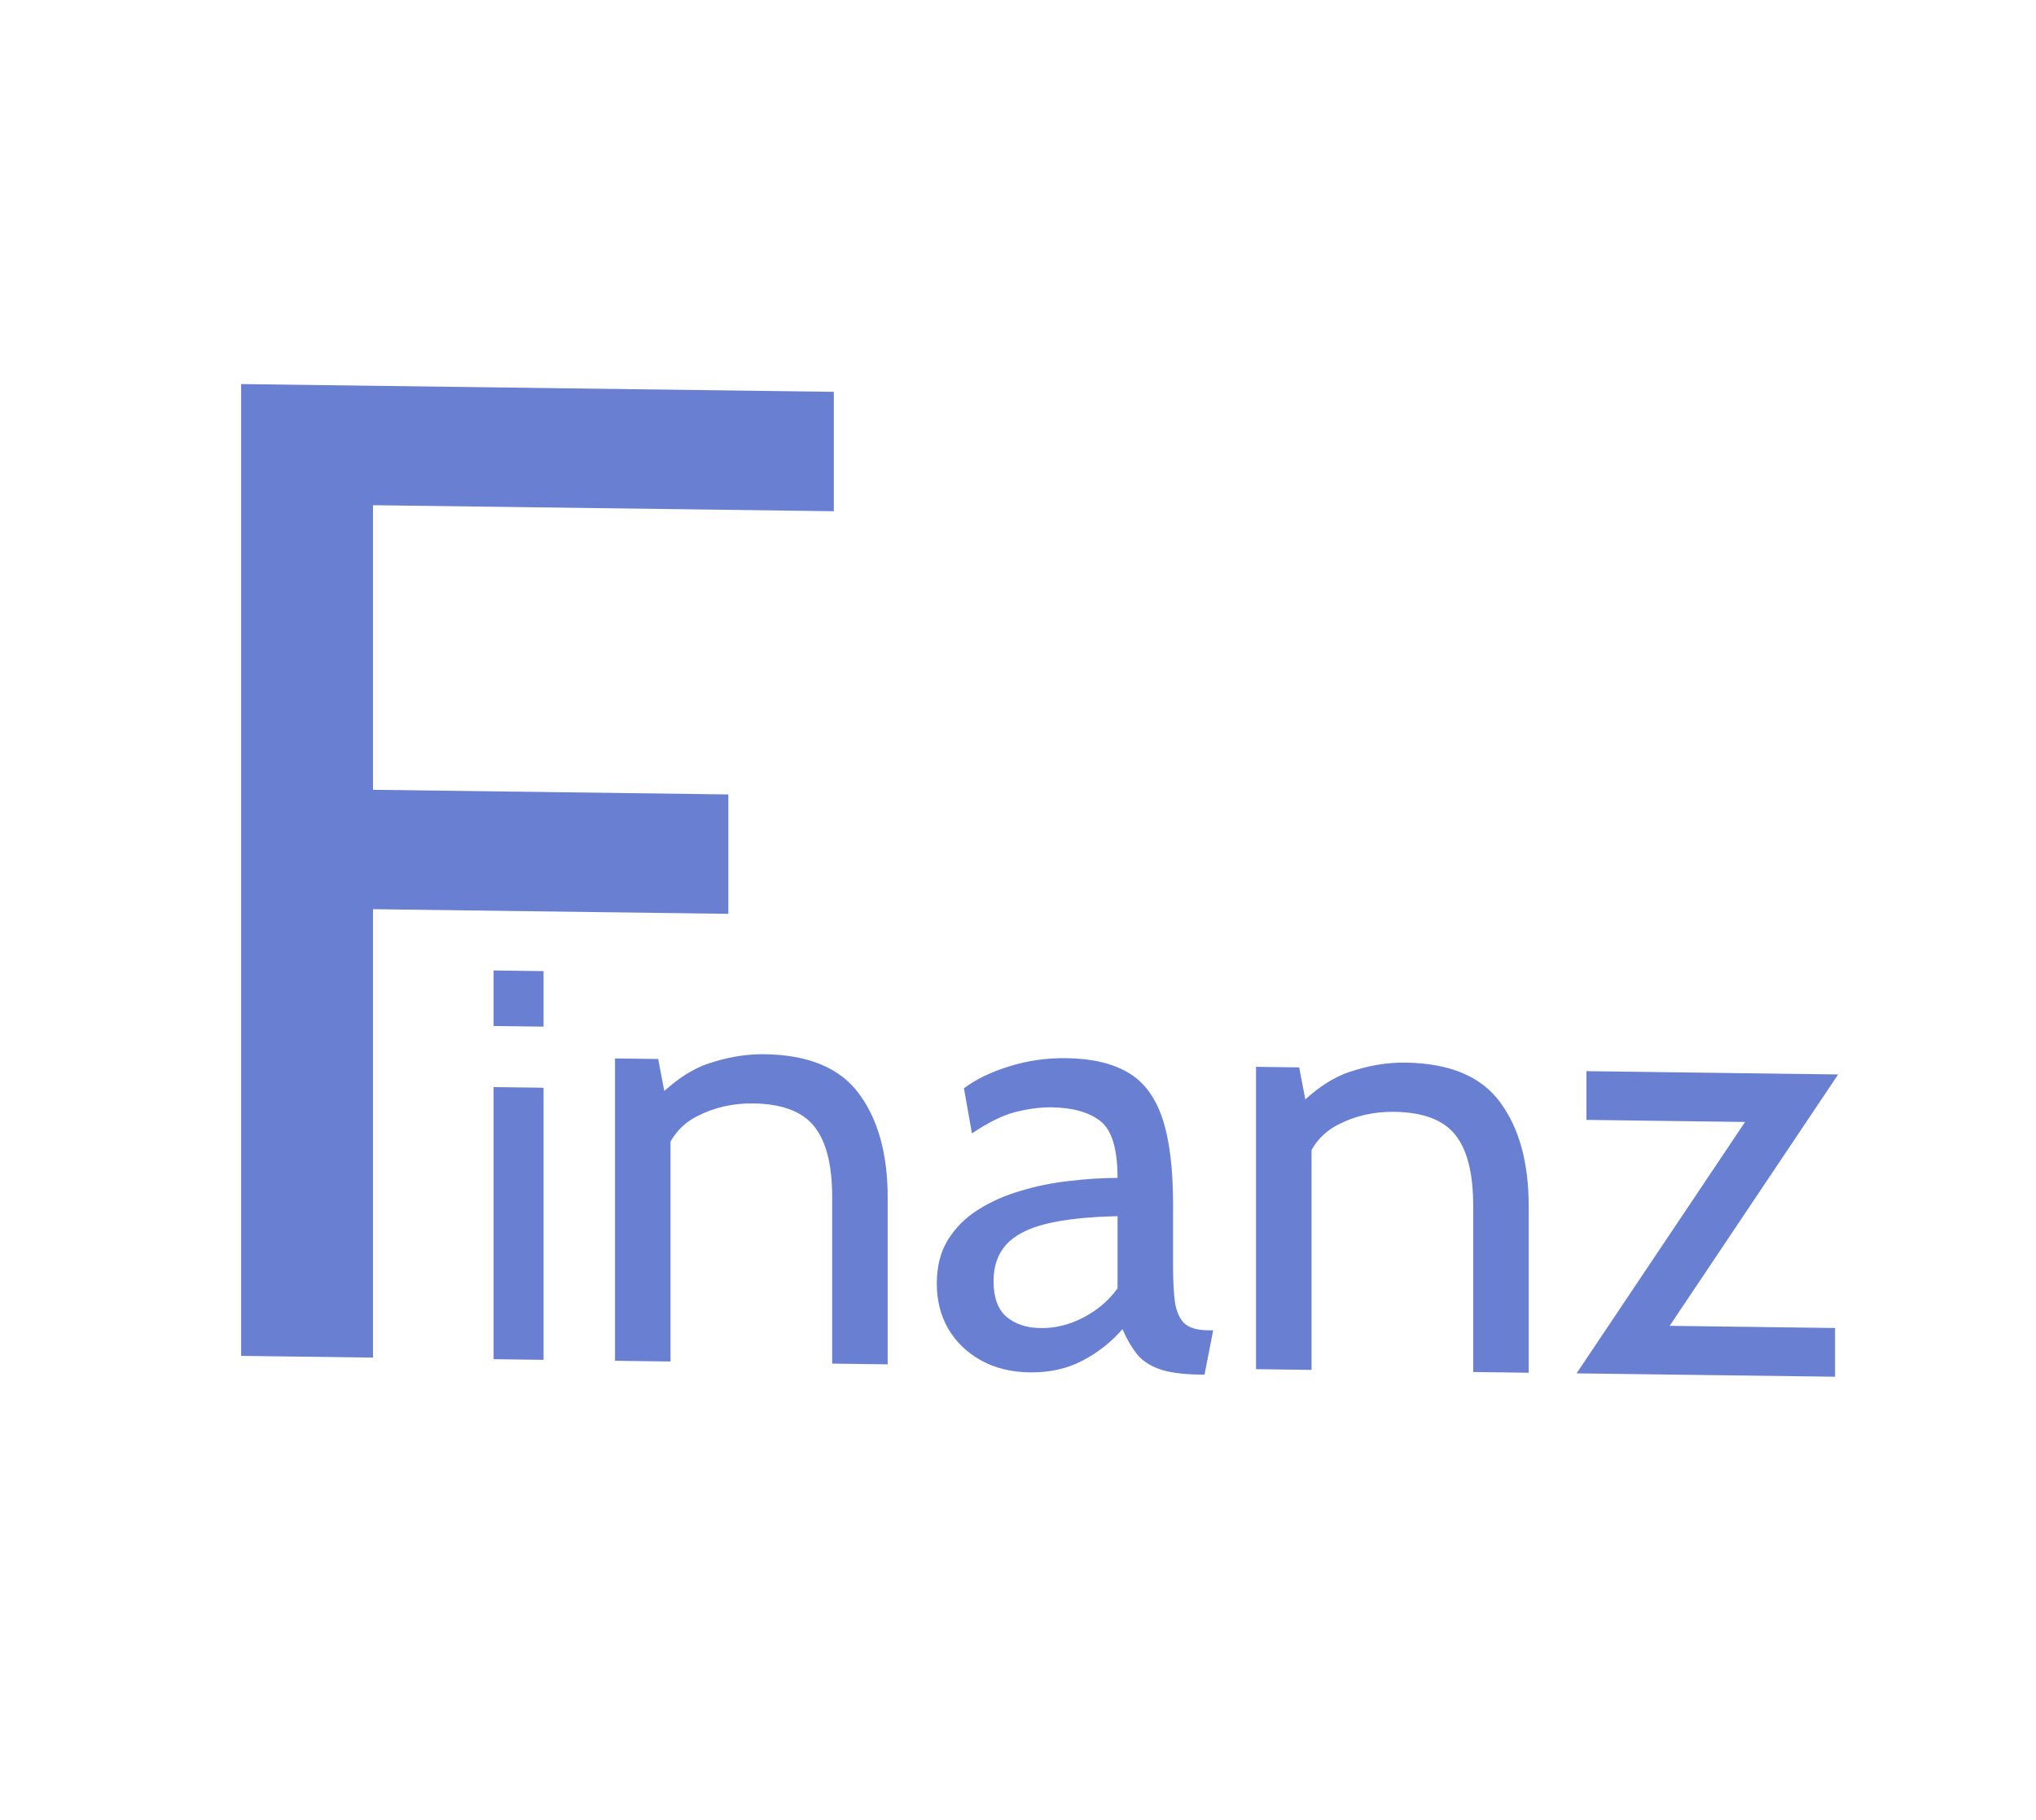 <svg width="132" height="118" viewBox="0 0 132 118" fill="none" xmlns="http://www.w3.org/2000/svg">
    <path d="M15.633 87.914L15.633 24.903L54.06 25.407L54.06 33.148L24.182 32.757L24.182 51.21L47.22 51.511L47.22 59.253L24.182 58.951L24.182 88.026L15.633 87.914Z" fill="#697FD1"/>
    <path d="M32.001 88.129L32.001 70.486L35.24 70.528L35.24 88.171L32.001 88.129ZM32.001 66.525L32.001 62.924L35.24 62.967L35.24 66.567L32.001 66.525ZM39.873 88.232L39.873 68.628L42.673 68.665L43.392 72.435L41.993 71.817C43.312 70.367 44.599 69.424 45.852 68.987C47.119 68.55 48.352 68.339 49.552 68.355C52.418 68.392 54.465 69.246 55.691 70.916C56.931 72.586 57.551 74.834 57.551 77.661L57.551 88.463L53.952 88.416L53.952 77.614C53.952 75.534 53.565 74.008 52.792 73.038C52.018 72.068 50.699 71.57 48.832 71.546C47.512 71.529 46.299 71.806 45.192 72.379C44.099 72.938 43.379 73.848 43.032 75.111L43.472 72.916L43.472 88.279L39.873 88.232ZM66.774 88.984C65.561 88.968 64.501 88.707 63.594 88.202C62.688 87.697 61.981 87.014 61.475 86.154C60.981 85.294 60.735 84.317 60.735 83.224C60.735 82.117 60.975 81.173 61.455 80.393C61.948 79.599 62.601 78.948 63.415 78.438C64.241 77.915 65.161 77.507 66.174 77.214C67.188 76.907 68.234 76.694 69.314 76.575C70.407 76.443 71.454 76.376 72.454 76.376C72.454 74.509 72.087 73.284 71.354 72.701C70.621 72.118 69.561 71.817 68.174 71.799C67.441 71.79 66.654 71.893 65.814 72.109C64.988 72.324 64.055 72.785 63.015 73.492L62.495 70.565C63.281 69.975 64.261 69.501 65.434 69.143C66.608 68.772 67.841 68.594 69.134 68.611C70.787 68.633 72.121 68.944 73.134 69.544C74.147 70.13 74.887 71.114 75.353 72.493C75.82 73.873 76.053 75.743 76.053 78.103L76.053 82.104C76.053 83.038 76.094 83.812 76.174 84.426C76.267 85.028 76.467 85.484 76.773 85.794C77.093 86.092 77.6 86.245 78.293 86.254L78.653 86.259L78.093 89.132L77.813 89.129C76.653 89.113 75.754 88.988 75.114 88.753C74.487 88.518 74.007 88.185 73.674 87.754C73.34 87.323 73.04 86.799 72.774 86.182C72.04 87.026 71.174 87.708 70.174 88.228C69.174 88.749 68.041 89.001 66.774 88.984ZM67.454 86.112C68.414 86.125 69.341 85.897 70.234 85.429C71.141 84.96 71.88 84.33 72.454 83.537L72.454 78.856C70.547 78.898 69.001 79.065 67.814 79.356C66.641 79.647 65.781 80.096 65.234 80.702C64.688 81.309 64.415 82.099 64.415 83.072C64.415 84.126 64.694 84.896 65.254 85.383C65.828 85.858 66.561 86.101 67.454 86.112ZM81.432 88.776L81.432 69.172L84.231 69.209L84.951 72.979L83.552 72.361C84.871 70.911 86.158 69.968 87.411 69.531C88.678 69.094 89.911 68.883 91.111 68.899C93.977 68.937 96.024 69.79 97.25 71.46C98.49 73.13 99.11 75.378 99.11 78.205L99.11 89.007L95.511 88.96L95.511 78.158C95.511 76.078 95.124 74.553 94.351 73.582C93.577 72.612 92.257 72.115 90.391 72.09C89.071 72.073 87.858 72.35 86.751 72.923C85.658 73.482 84.938 74.393 84.591 75.655L85.031 73.46L85.031 88.823L81.432 88.776ZM102.214 89.048L114.333 70.963L114.773 72.769L102.854 72.614L102.854 69.453L119.172 69.667L107.053 87.751L106.613 85.945L118.972 86.107L118.972 89.267L102.214 89.048Z" fill="#697FD1"/>
</svg>
